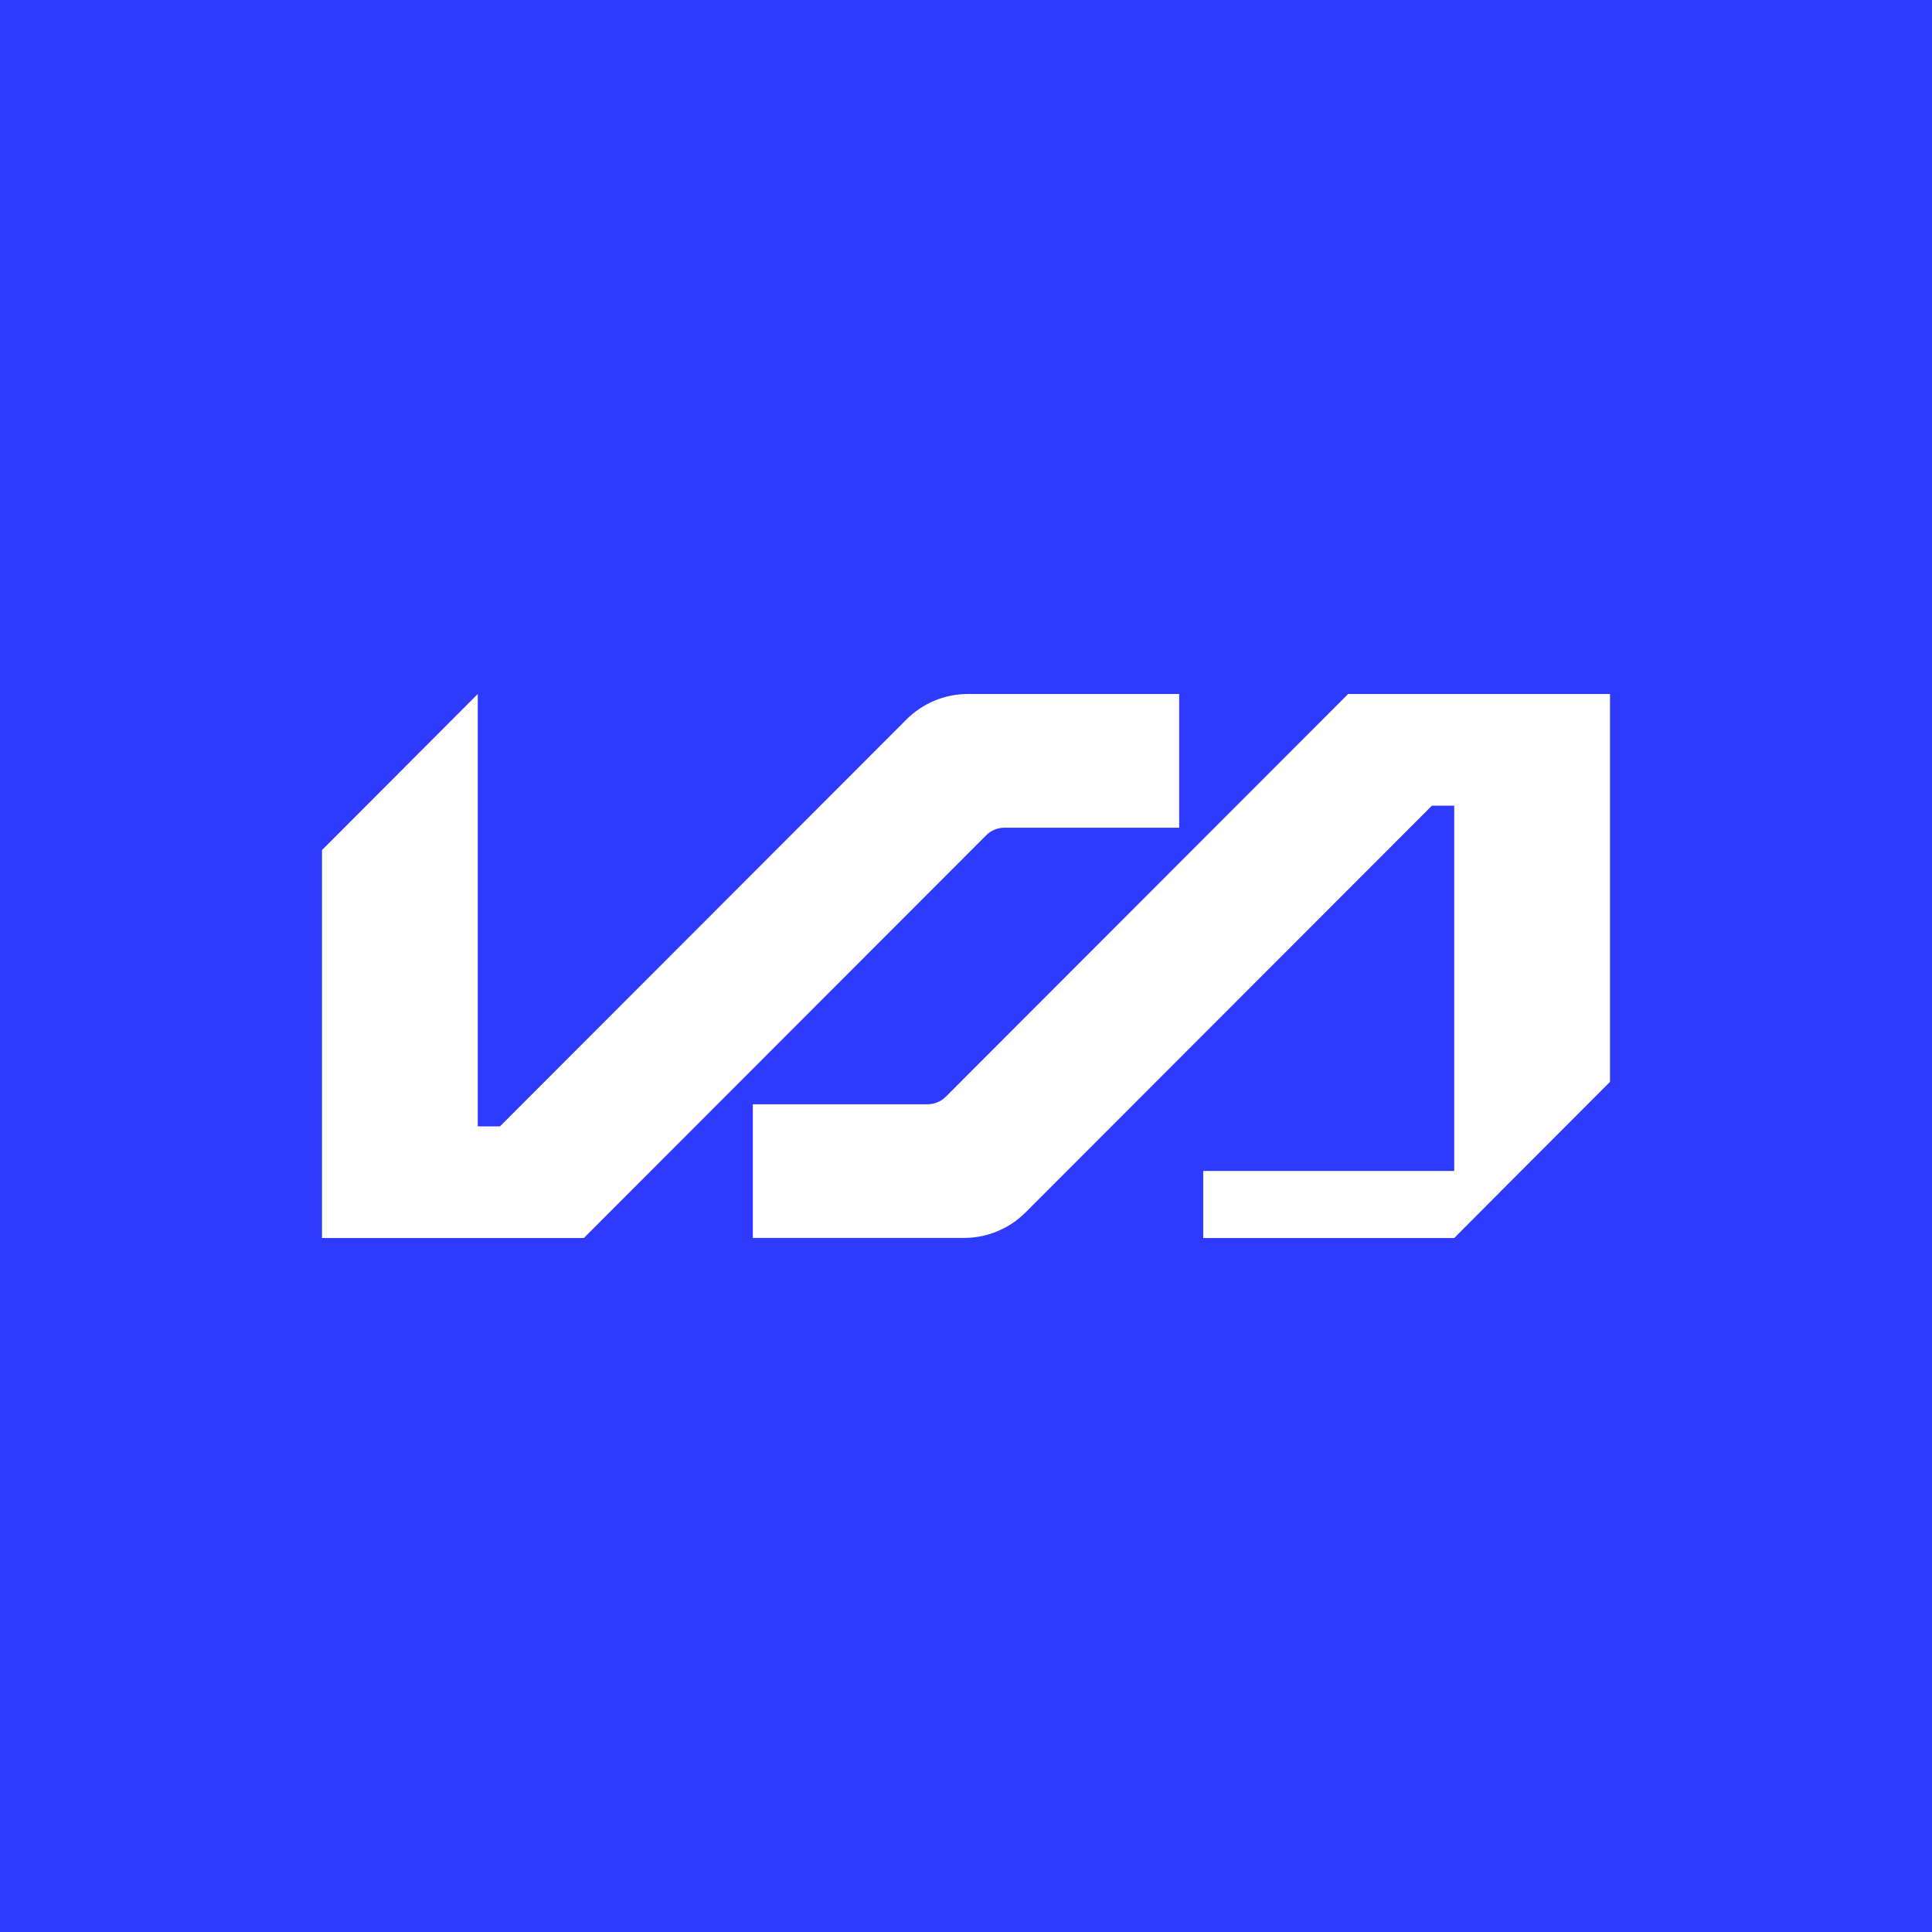 <svg width="24" height="24" viewBox="0 0 24 24" fill="none" xmlns="http://www.w3.org/2000/svg">
<rect x="0" y="0" width="24" height="24" fill="#333333" stroke="none"/>
<g clip-path="url(#clip0_519_74)">
<path d="M24 0H0V24H24V0Z" fill="#2E3BFF"/>
<path d="M14.648 10.282H12.478C12.393 10.282 12.311 10.316 12.251 10.376L7.253 15.379H4V10.56L5.935 8.621V13.992H6.211L11.261 8.937C11.463 8.735 11.737 8.621 12.023 8.621H14.648L14.648 10.282ZM20 8.621H16.747L11.749 13.624C11.689 13.684 11.607 13.718 11.522 13.718H9.352V15.378H11.975C12.262 15.378 12.537 15.264 12.74 15.061L17.788 10.008H18.065V14.546H14.947V15.379H18.065L18.352 15.091L18.62 14.822L20 13.439L20 8.621Z" fill="white"/>
</g>
<defs>
<clipPath id="clip0_519_74">
<rect width="24" height="24" fill="white"/>
</clipPath>
</defs>
</svg>
